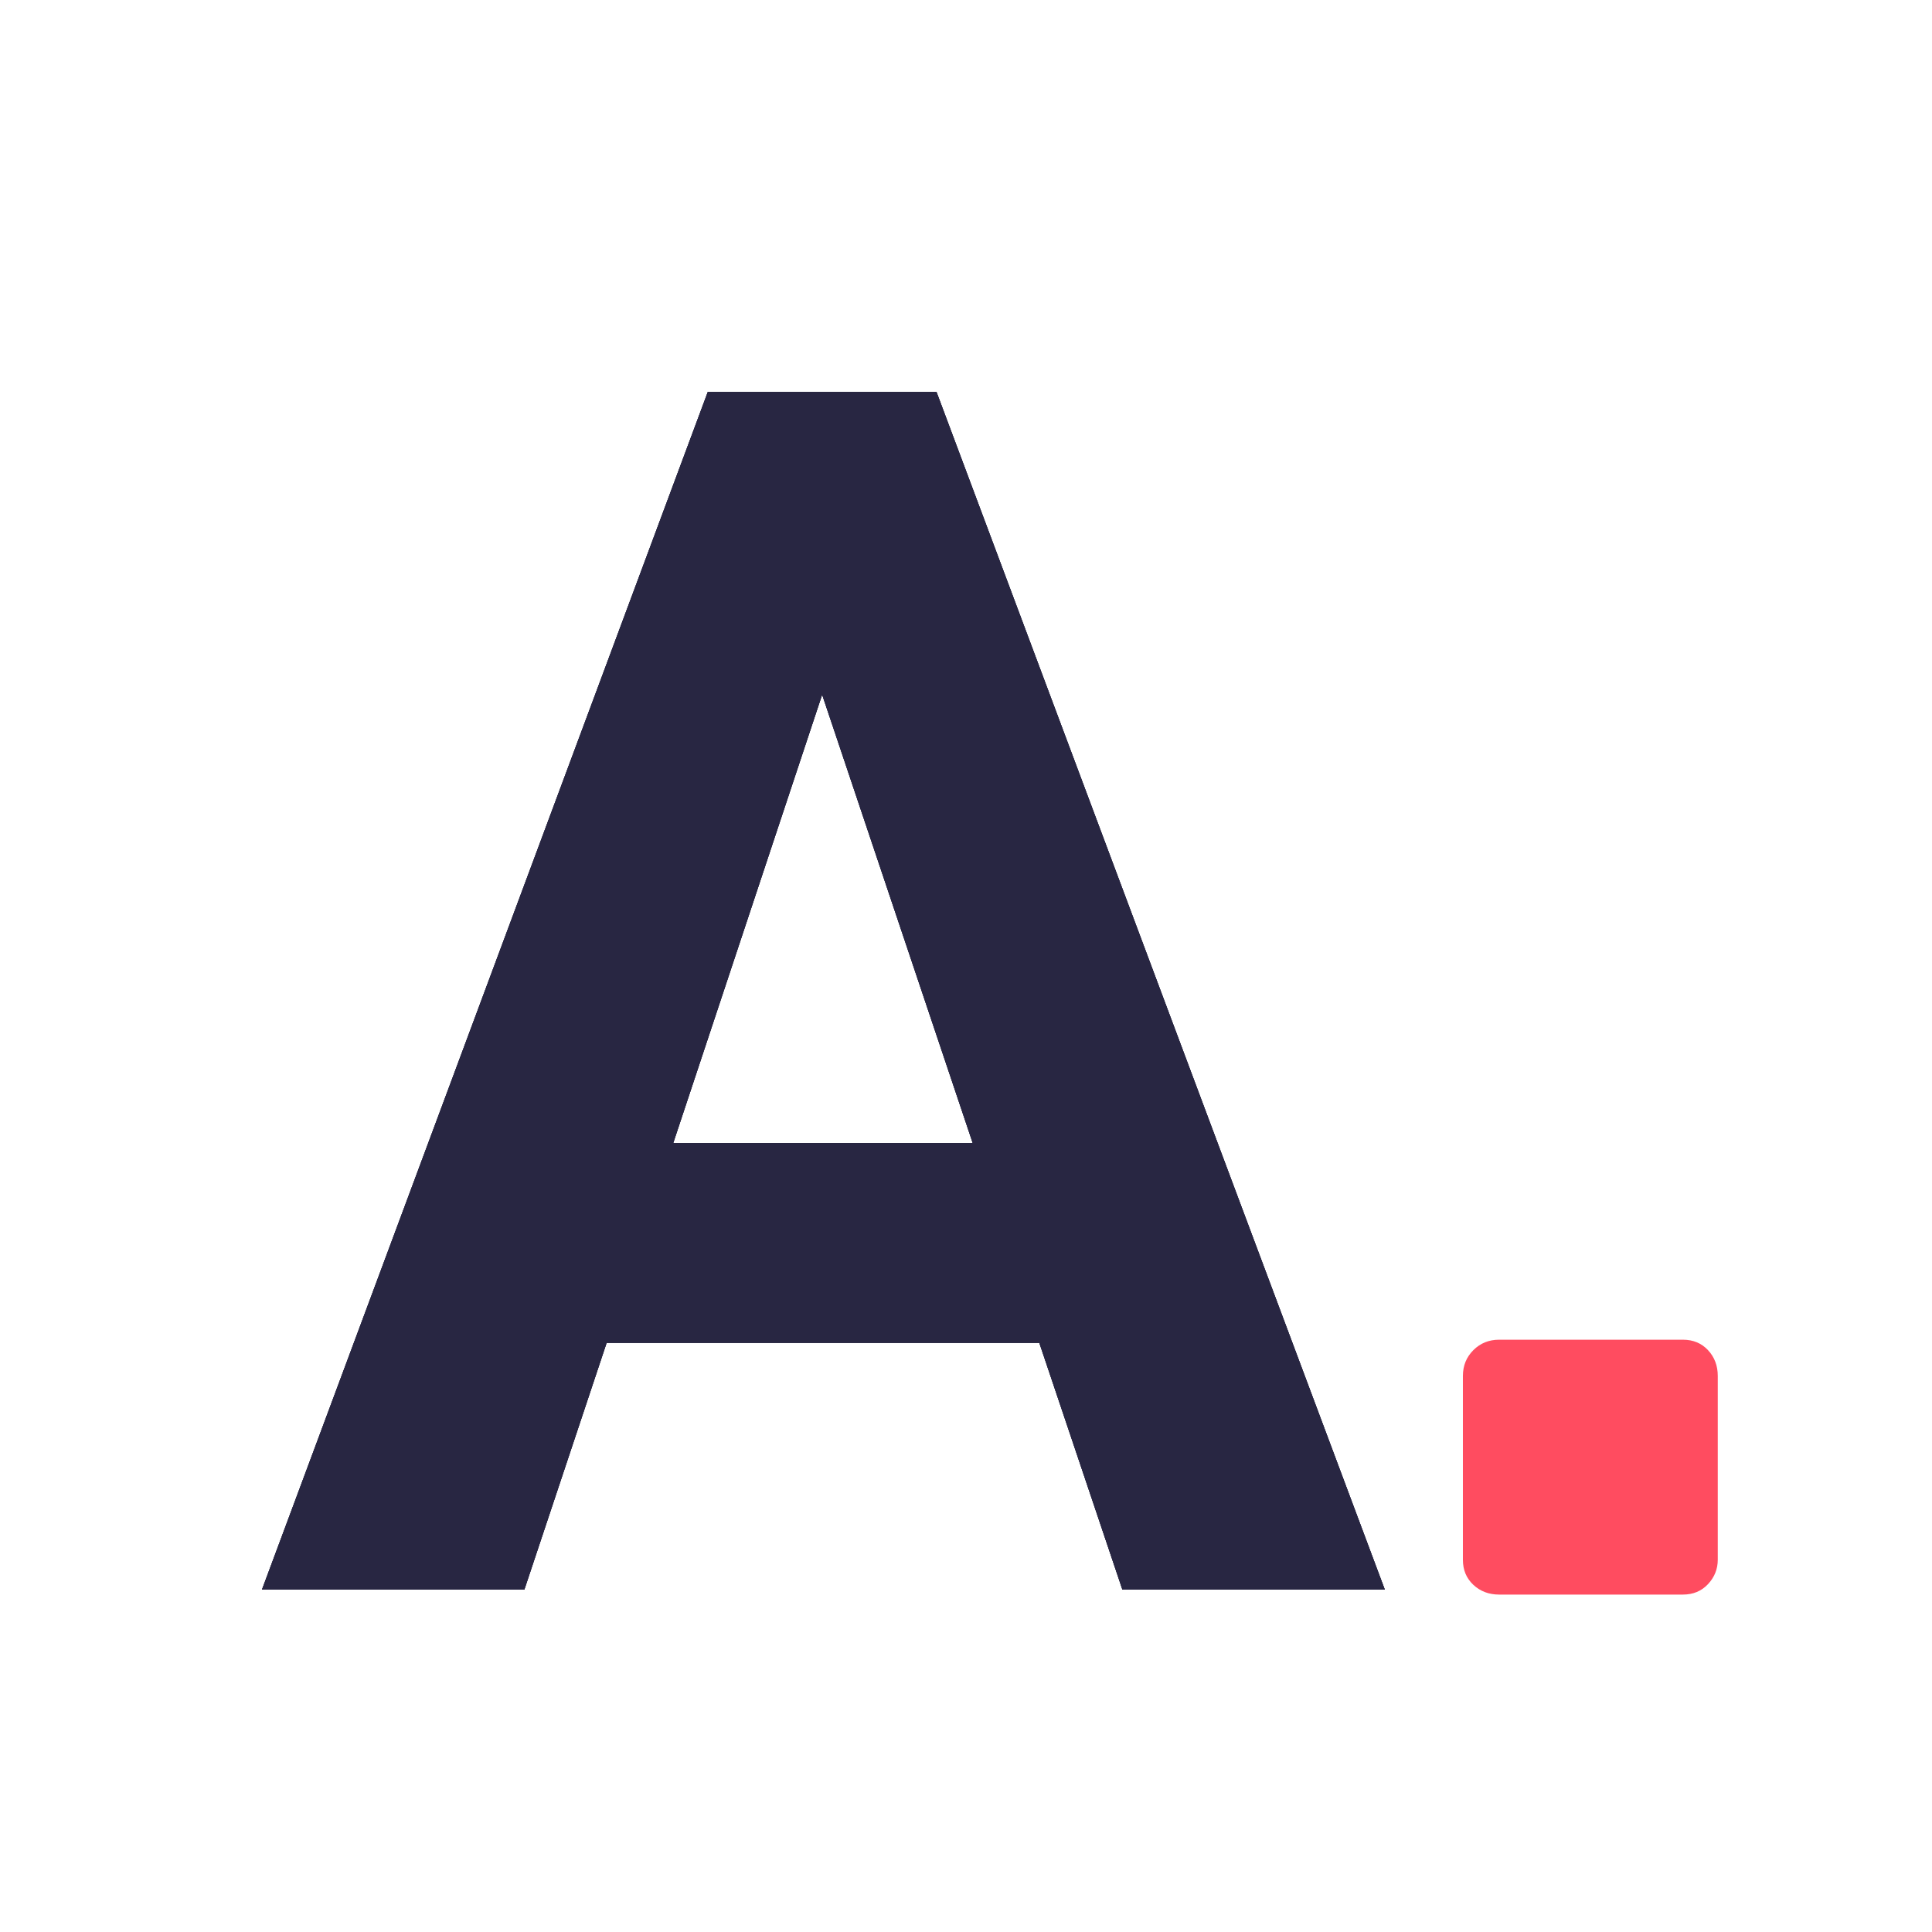 <svg xmlns="http://www.w3.org/2000/svg" xmlns:xlink="http://www.w3.org/1999/xlink" version="1.1" width="1000" height="1000" viewBox="0 0 1000 1000" xml:space="preserve">
<desc>Created with Fabric.js 3.5.0</desc>
<defs>
</defs>
<rect x="0" y="0" width="100%" height="100%" fill="rgba(255,255,255,0)"/>
<g transform="matrix(1 0 0 1 425.969 548.862)" id="20788">
<g style="">
		<g transform="matrix(1 0 0 1 0 0)" style="" id="345571">
		
<path xml:space="preserve" font-family="Roboto" font-size="872" font-style="normal" font-weight="bold" style="stroke: none; stroke-width: 1; stroke-dasharray: none; stroke-linecap: butt; stroke-dashoffset: 0; stroke-linejoin: miter; stroke-miterlimit: 4; is-custom-font: none; font-file-url: none; fill: rgb(40,38,66); fill-rule: nonzero; opacity: 1; white-space: pre;" d="M154.98 273.93L111.98 146.20L-111.98 146.20L-154.56 273.93L-290.38 273.93L-59.61-346.01L58.76-346.01L290.81 273.93L154.98 273.93ZM-0.43-189.32L-77.49 42.73L77.49 42.73L-0.43-189.32Z"/></g>
		<g transform="matrix(0.663 0 0 0.663 352.837 219.049)" id="502441">
<path style="stroke: none; stroke-width: 0; stroke-dasharray: none; stroke-linecap: butt; stroke-dashoffset: 0; stroke-linejoin: miter; stroke-miterlimit: 4; is-custom-font: none; font-file-url: none; fill: none; fill-rule: nonzero; opacity: 1;" vector-effect="non-scaling-stroke" transform=" translate(-79, -79)" d="M 154.685 2.5 H 154.711 L 154.738 2.5 C 155.15 2.491 155.491 2.819 155.5 3.23 L 155.5 3.231 C 155.5 3.241 155.5 3.252 155.5 3.263 L 155.499 3.289 V 3.315 V 154.686 C 155.499 155.135 155.135 155.5 154.685 155.5 H 3.314 C 2.864 155.5 2.5 155.135 2.5 154.686 V 3.315 C 2.5 2.865 2.865 2.5 3.314 2.5 H 154.685 Z" stroke-linecap="round"/>
</g>
		<g transform="matrix(20.024 0 0 20.024 397.185 210.529)" id=".">
<path style="stroke: none; stroke-width: 1; stroke-dasharray: none; stroke-linecap: butt; stroke-dashoffset: 0; stroke-linejoin: miter; stroke-miterlimit: 4; is-custom-font: none; font-file-url: none; fill: rgb(255,76,96); fill-rule: nonzero; opacity: 1;" transform=" translate(-28.026, -21.906)" d="M 30.42 25.2 C 30.684 25.2 30.9 25.11 31.068 24.93 C 31.236 24.75 31.32 24.54 31.32 24.3 L 31.32 24.3 L 31.32 19.548 C 31.32 19.284 31.236 19.062 31.068 18.882 C 30.9 18.702 30.684 18.612 30.42 18.612 L 30.42 18.612 L 25.668 18.612 C 25.404 18.612 25.182 18.702 25.002 18.882 C 24.822 19.062 24.732 19.284 24.732 19.548 L 24.732 19.548 L 24.732 24.3 C 24.732 24.564 24.822 24.78 25.002 24.948 C 25.182 25.116 25.404 25.2 25.668 25.2 L 25.668 25.2 L 30.42 25.2 Z" stroke-linecap="round"/>
</g>
<path xml:space="preserve" font-family="Roboto" font-size="872" font-style="normal" font-weight="bold" style="stroke: none; stroke-width: 1; stroke-dasharray: none; stroke-linecap: butt; stroke-dashoffset: 0; stroke-linejoin: miter; stroke-miterlimit: 4; is-custom-font: none; font-file-url: none; fill: rgb(40,38,66); fill-rule: nonzero; opacity: 1; white-space: pre;" d="M154.98 273.93L111.98 146.20L-111.98 146.20L-154.56 273.93L-290.38 273.93L-59.61-346.01L58.76-346.01L290.81 273.93L154.98 273.93ZM-0.43-189.32L-77.49 42.73L77.49 42.73L-0.43-189.32Z"/></g>
<path xml:space="preserve" font-family="Roboto" font-size="872" font-style="normal" font-weight="bold" style="stroke: none; stroke-width: 1; stroke-dasharray: none; stroke-linecap: butt; stroke-dashoffset: 0; stroke-linejoin: miter; stroke-miterlimit: 4; is-custom-font: none; font-file-url: none; fill: rgb(40,38,66); fill-rule: nonzero; opacity: 1; white-space: pre;" d="M154.98 273.93L111.98 146.20L-111.98 146.20L-154.56 273.93L-290.38 273.93L-59.61-346.01L58.76-346.01L290.81 273.93L154.98 273.93ZM-0.43-189.32L-77.49 42.73L77.49 42.73L-0.43-189.32Z"/></g>
</svg>